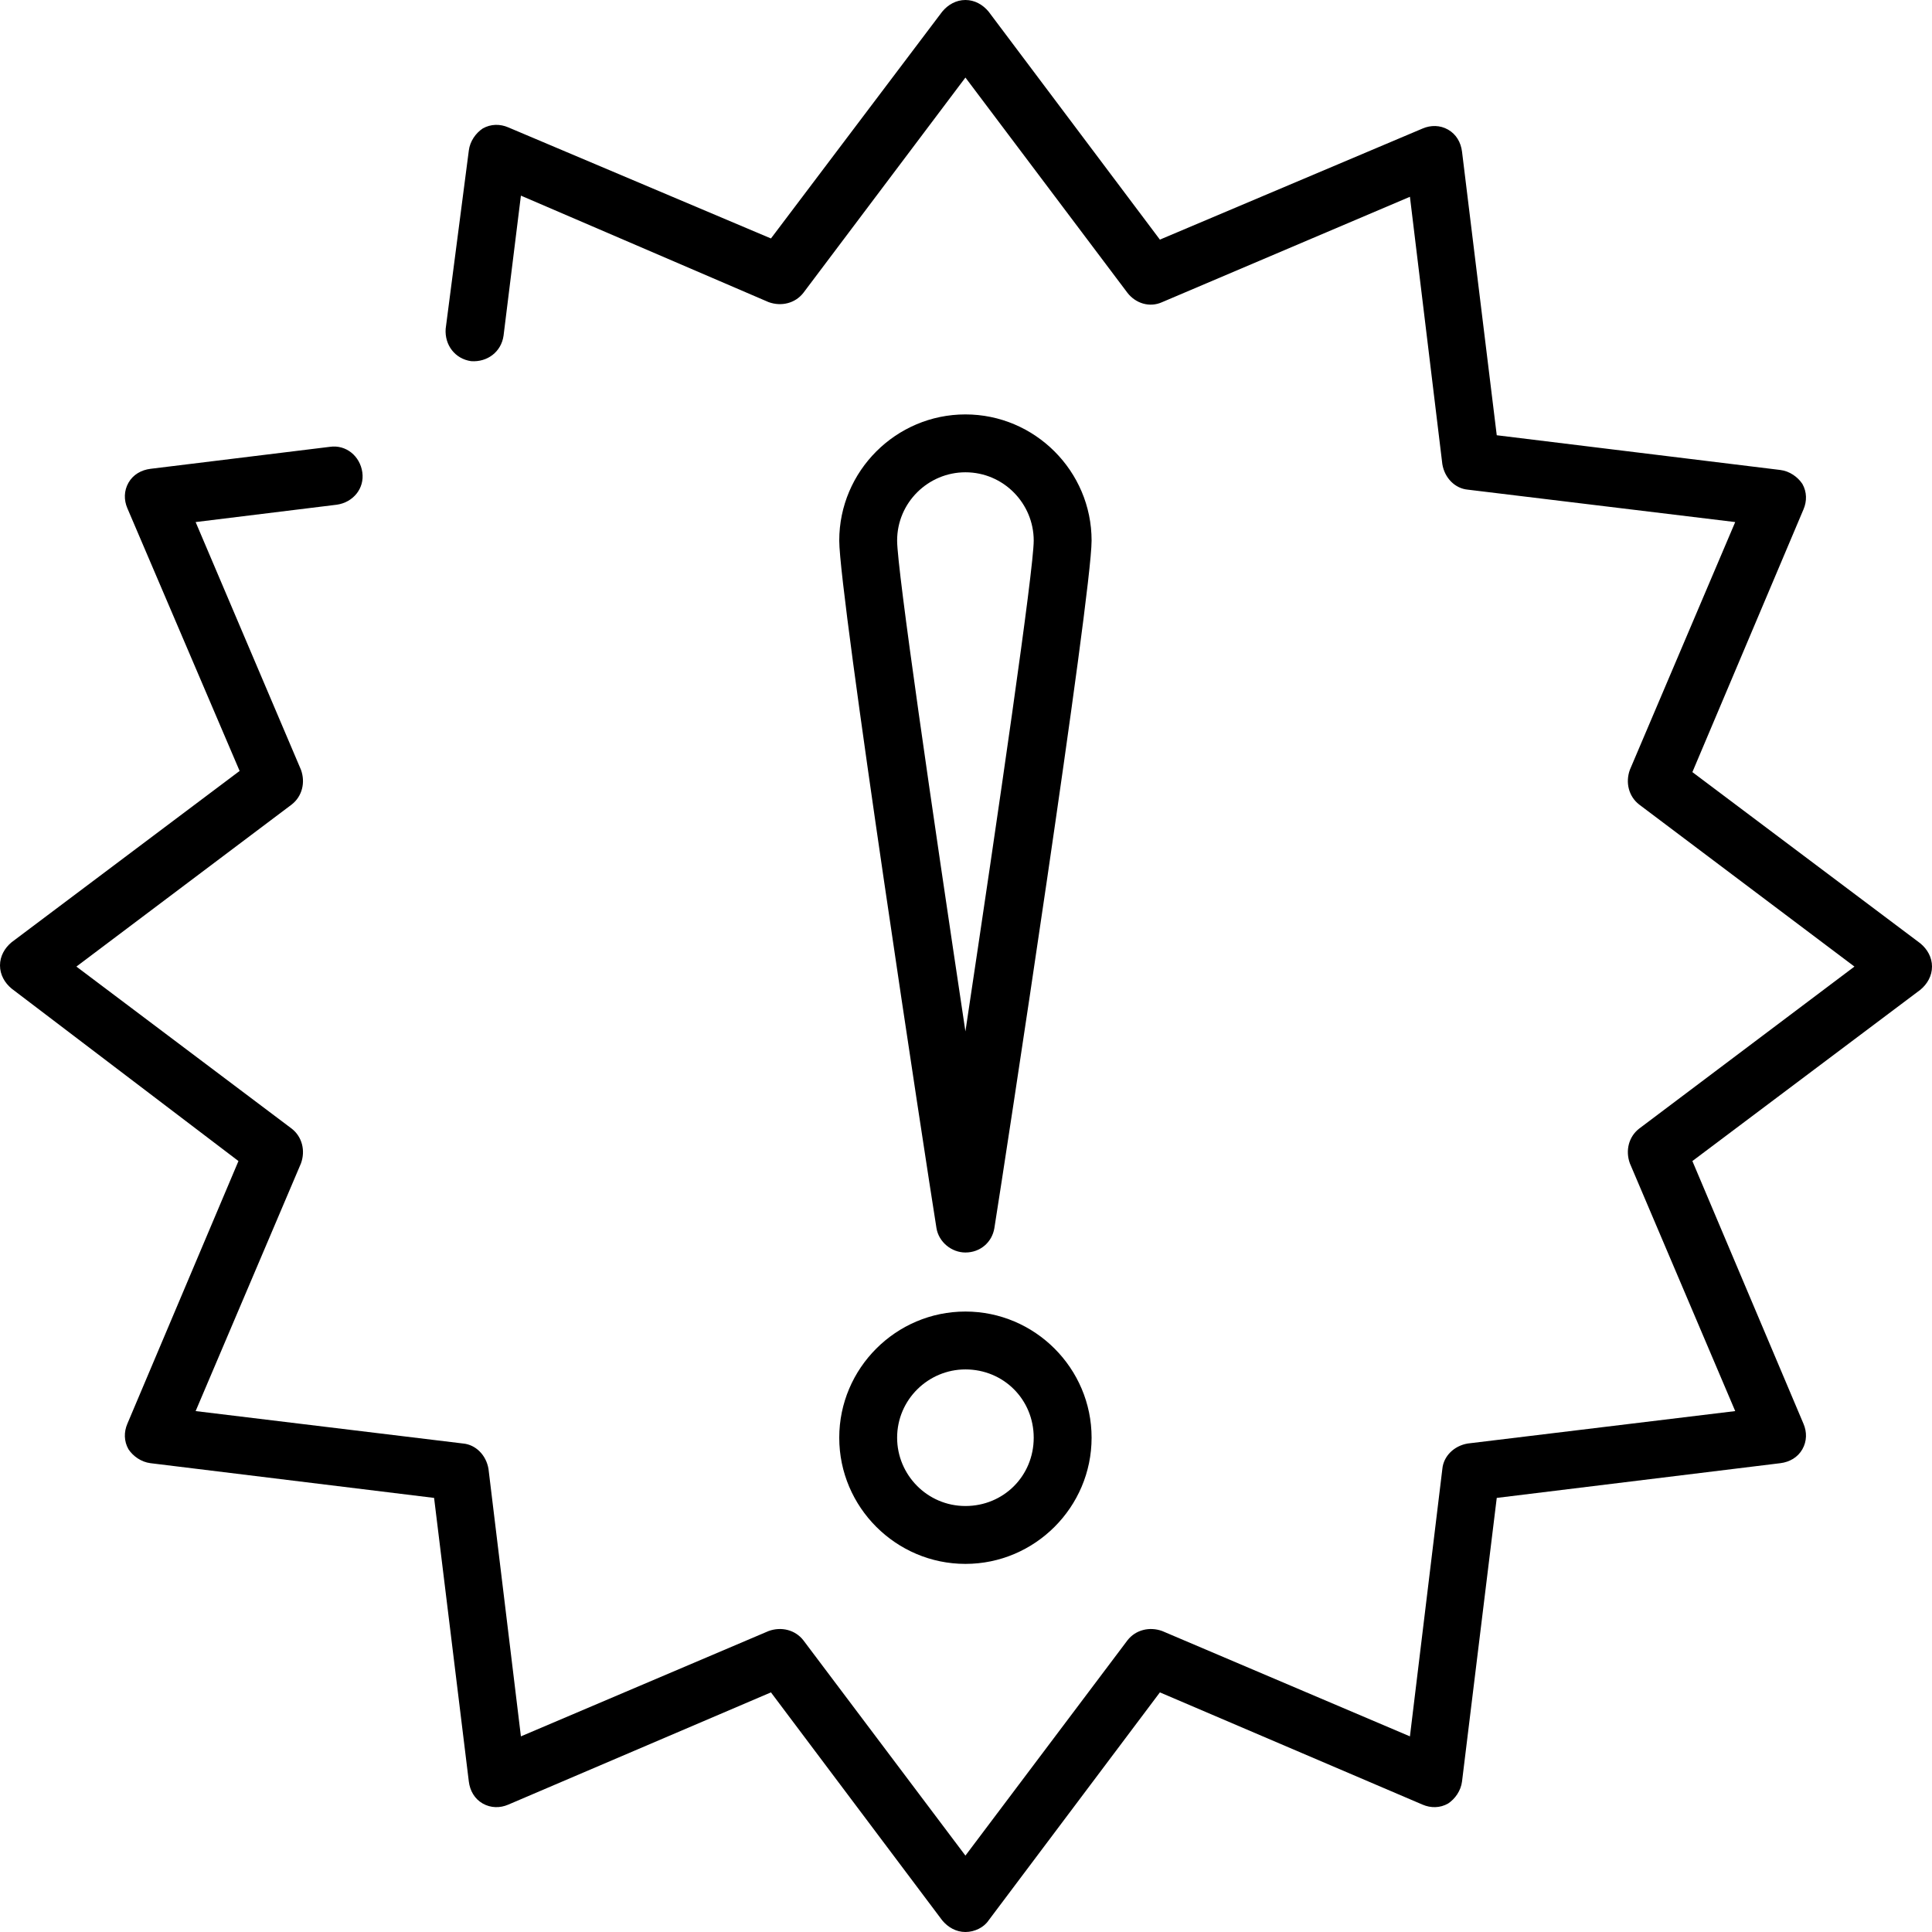 <?xml version="1.0" encoding="utf-8"?>
<!-- Generator: Adobe Illustrator 20.1.0, SVG Export Plug-In . SVG Version: 6.00 Build 0)  -->
<svg version="1.1" id="Layer_1" xmlns="http://www.w3.org/2000/svg" xmlns:xlink="http://www.w3.org/1999/xlink" x="0px" y="0px"
	 viewBox="0 0 166.9 166.9" style="enable-background:new 0 0 166.9 166.9;" xml:space="preserve">
<style type="text/css">
	.st0{fill:#000000;}
</style>
<path class="st0" d="M83.4,166.9c-0.8,0-1.5-0.4-2-1l-14.8-19.7l-22.7,9.7c-0.7,0.3-1.5,0.3-2.2-0.1c-0.7-0.4-1.1-1.1-1.2-1.9
	l-3-24.5l-24.5-3c-0.8-0.1-1.5-0.6-1.9-1.2c-0.4-0.7-0.4-1.5-0.1-2.2l9.6-22.7L1,85.4c-0.6-0.5-1-1.2-1-2c0-0.8,0.4-1.5,1-2
	l19.7-14.8L11,43.9c-0.3-0.7-0.3-1.5,0.1-2.2c0.4-0.7,1.1-1.1,1.9-1.2l15.5-1.9c1.4-0.2,2.6,0.8,2.8,2.2c0.2,1.4-0.8,2.6-2.2,2.8
	l-12.2,1.5l9.1,21.4c0.4,1.1,0.1,2.3-0.8,3l-18.6,14l18.6,14c0.9,0.7,1.2,1.9,0.8,3l-9.1,21.4l23.1,2.8c1.1,0.1,2,1,2.2,2.2
	l2.8,23.1l21.4-9.1c1.1-0.4,2.3-0.1,3,0.8l14,18.6l14-18.6c0.7-0.9,1.9-1.2,3-0.8l21.4,9.1l2.8-23.1c0.1-1.1,1-2,2.2-2.2l23.1-2.8
	l-9.1-21.4c-0.4-1.1-0.1-2.3,0.8-3l18.6-14l-18.6-14c-0.9-0.7-1.2-1.9-0.8-3l9.1-21.4l-23.1-2.8c-1.1-0.1-2-1-2.2-2.2l-2.8-23.1
	l-21.4,9.1c-1.1,0.5-2.3,0.1-3-0.8l-14-18.6l-14,18.6c-0.7,0.9-1.9,1.2-3,0.8L45,16.9l-1.5,12.1c-0.2,1.4-1.4,2.3-2.8,2.2
	c-1.4-0.2-2.3-1.4-2.2-2.8L40.5,13c0.1-0.8,0.6-1.5,1.2-1.9c0.7-0.4,1.5-0.4,2.2-0.1l22.7,9.6L81.4,1c0.5-0.6,1.2-1,2-1
	c0.8,0,1.5,0.4,2,1l14.8,19.7l22.7-9.6c0.7-0.3,1.5-0.3,2.2,0.1c0.7,0.4,1.1,1.1,1.2,1.9l3,24.5l24.5,3c0.8,0.1,1.5,0.6,1.9,1.2
	c0.4,0.7,0.4,1.5,0.1,2.2l-9.6,22.7l19.7,14.8c0.6,0.5,1,1.2,1,2c0,0.8-0.4,1.5-1,2l-19.7,14.8l9.6,22.7c0.3,0.7,0.3,1.5-0.1,2.2
	c-0.4,0.7-1.1,1.1-1.9,1.2l-24.5,3l-3,24.5c-0.1,0.8-0.6,1.5-1.2,1.9c-0.7,0.4-1.5,0.4-2.2,0.1l-22.7-9.7l-14.8,19.7
	C85,166.5,84.2,166.9,83.4,166.9z"/>
<path class="st0" d="M83.4,135.1c-6,0-10.9-4.9-10.9-10.9c0-6,4.9-10.9,10.9-10.9c6,0,10.9,4.9,10.9,10.9
	C94.3,130.2,89.4,135.1,83.4,135.1z M83.4,118.3c-3.2,0-5.9,2.6-5.9,5.9c0,3.2,2.6,5.9,5.9,5.9s5.9-2.6,5.9-5.9
	C89.3,120.9,86.7,118.3,83.4,118.3z"/>
<path class="st0" d="M83.4,108.2c-1.2,0-2.3-0.9-2.5-2.1c-0.9-5.6-8.4-54.7-8.4-59.4c0-6,4.9-10.9,10.9-10.9c6,0,10.9,4.9,10.9,10.9
	c0,4.7-7.5,53.8-8.4,59.4C85.7,107.3,84.7,108.2,83.4,108.2z M83.4,40.8c-3.2,0-5.9,2.6-5.9,5.9c0,2.5,3,23.1,5.9,42.4
	c2.9-19.3,5.9-39.9,5.9-42.4C89.3,43.5,86.7,40.8,83.4,40.8z"/>
</svg>
